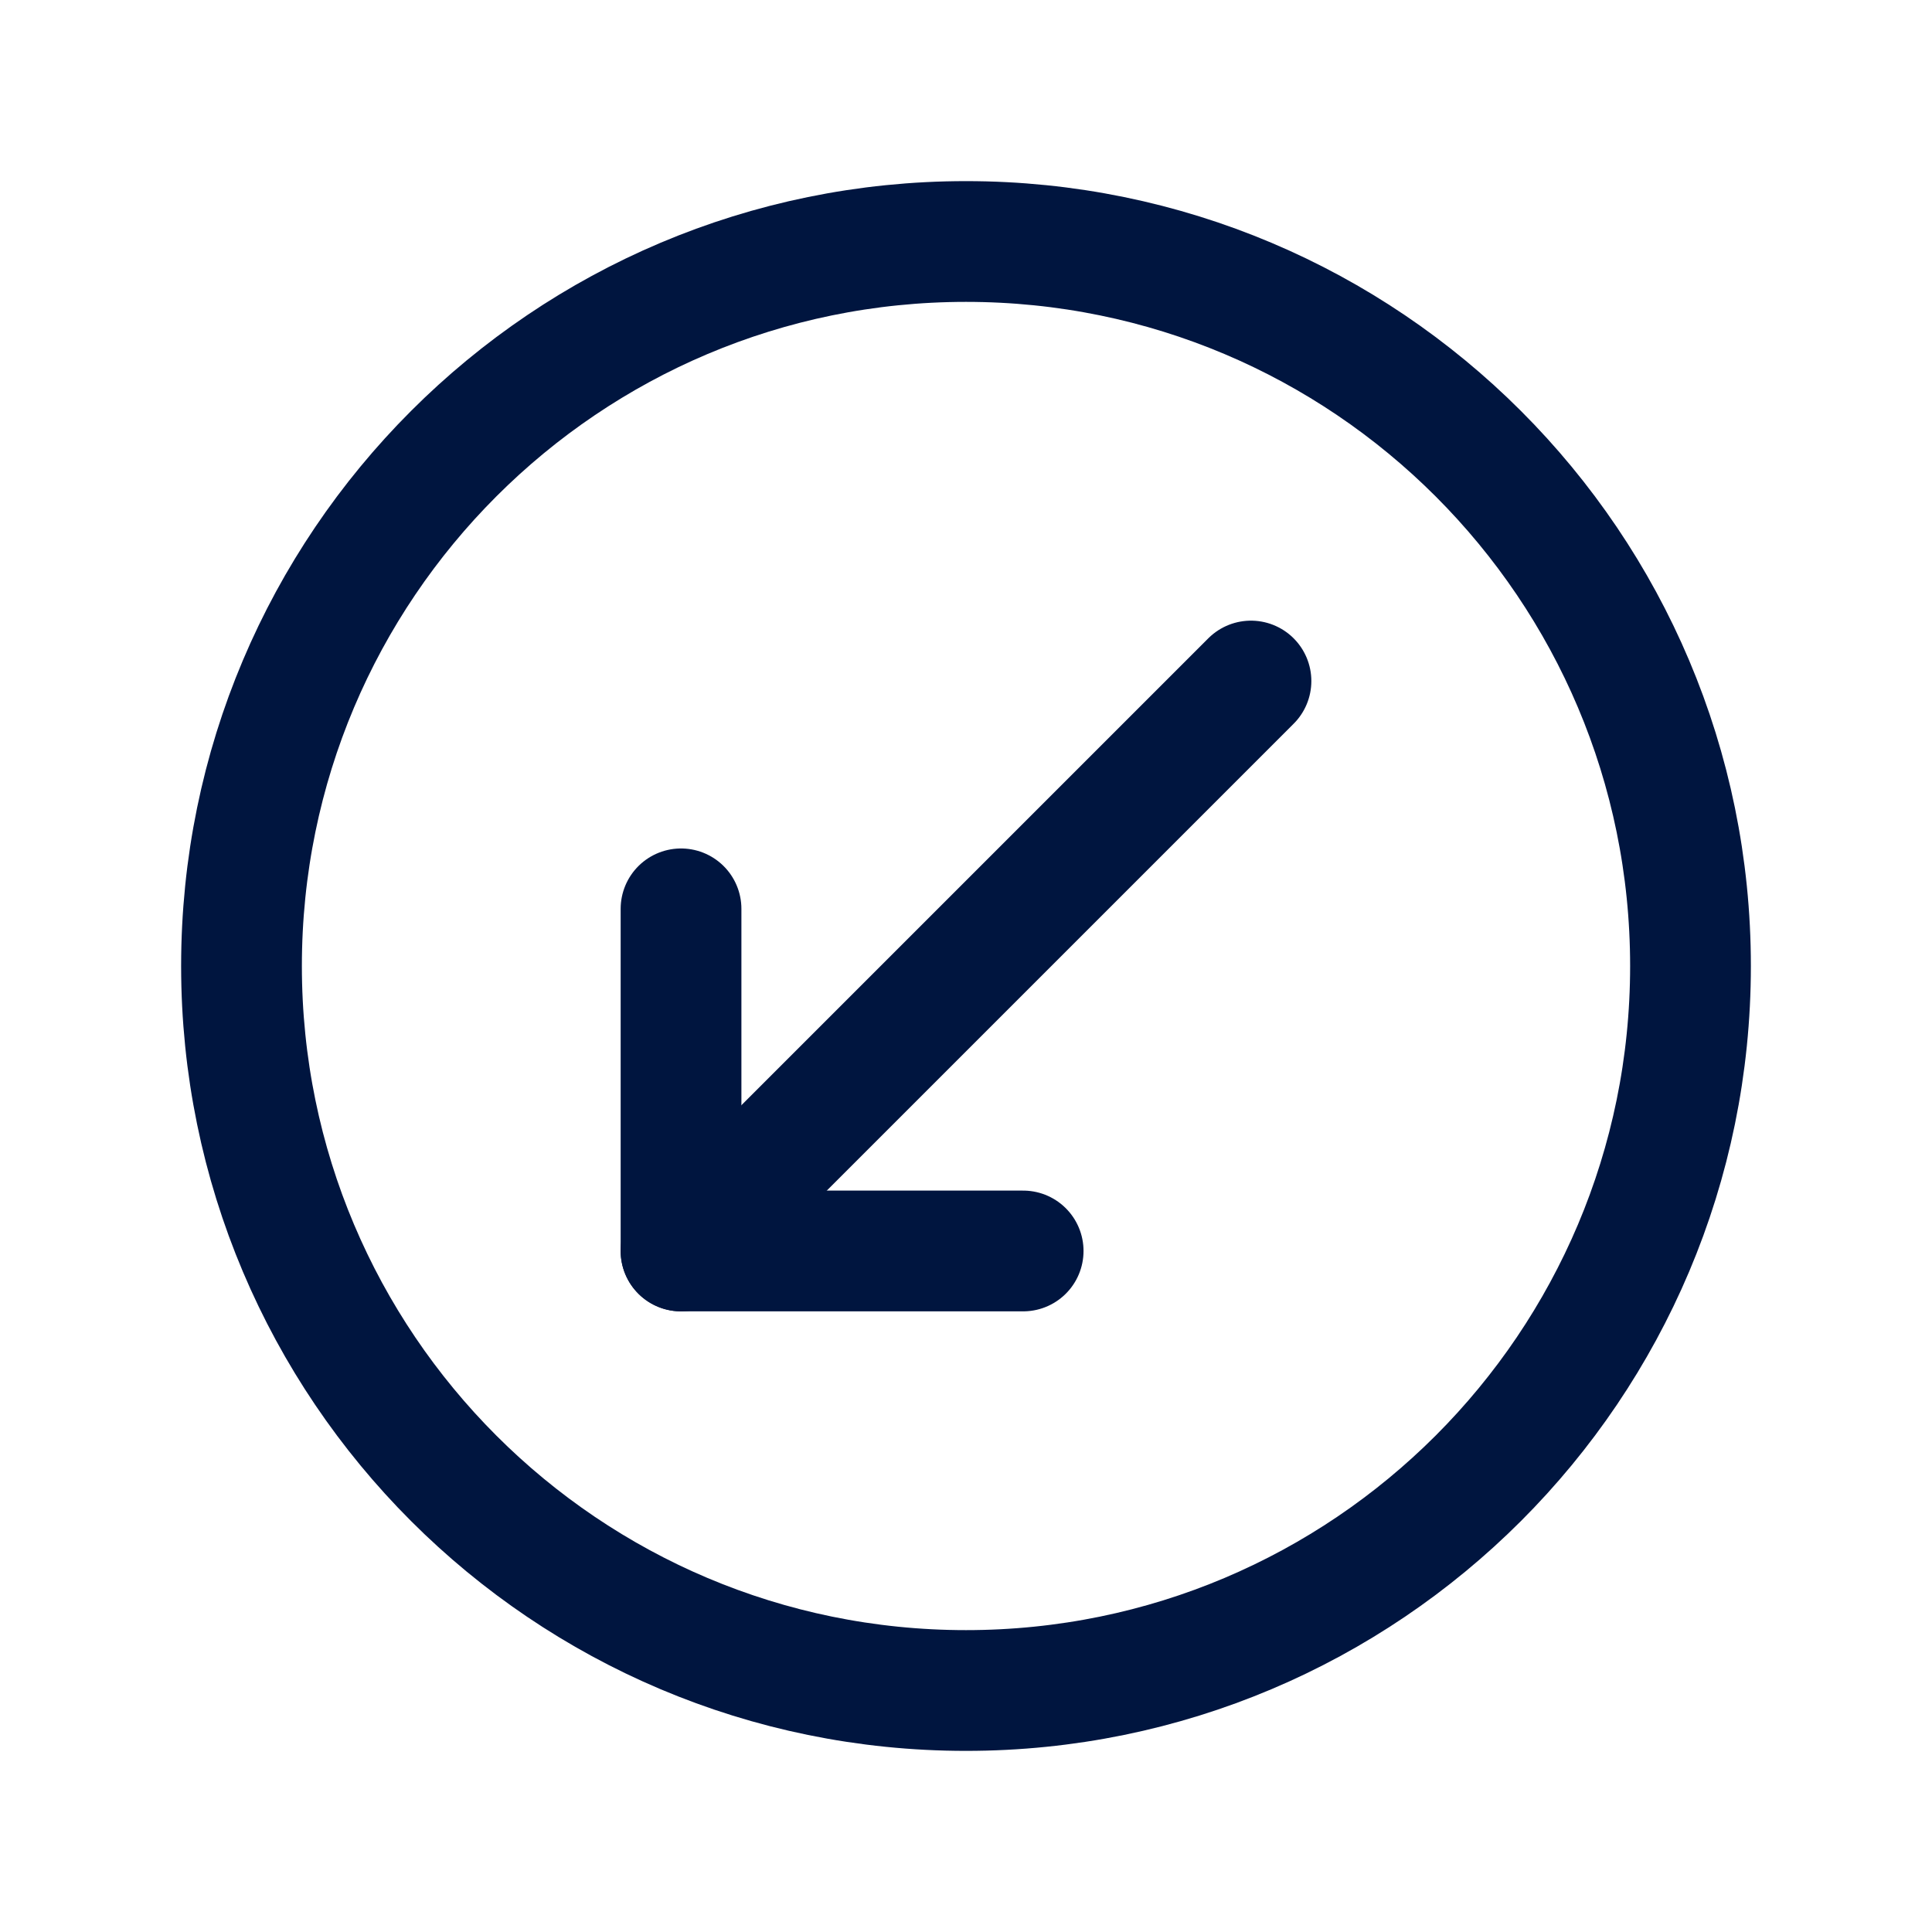 <svg width="24" height="24" viewBox="0 0 24 24" fill="none" xmlns="http://www.w3.org/2000/svg">
<g id="Receive-Circle">
<path id="Vector" d="M12 21C16.971 21 21 16.971 21 12C21 7.029 16.971 3 12 3C7.029 3 3 7.029 3 12C3 16.971 7.029 21 12 21Z" stroke="#00153F" stroke-width="1.5" stroke-linecap="round" stroke-linejoin="round"/>
<path id="Vector_2" d="M8.46 15.54L15.54 8.46" stroke="#00153F" stroke-width="1.5" stroke-linecap="round" stroke-linejoin="round"/>
<path id="Vector_3" d="M12.71 15.54H8.46V11.29" stroke="#00153F" stroke-width="1.5" stroke-linecap="round" stroke-linejoin="round"/>
</g>
</svg>
